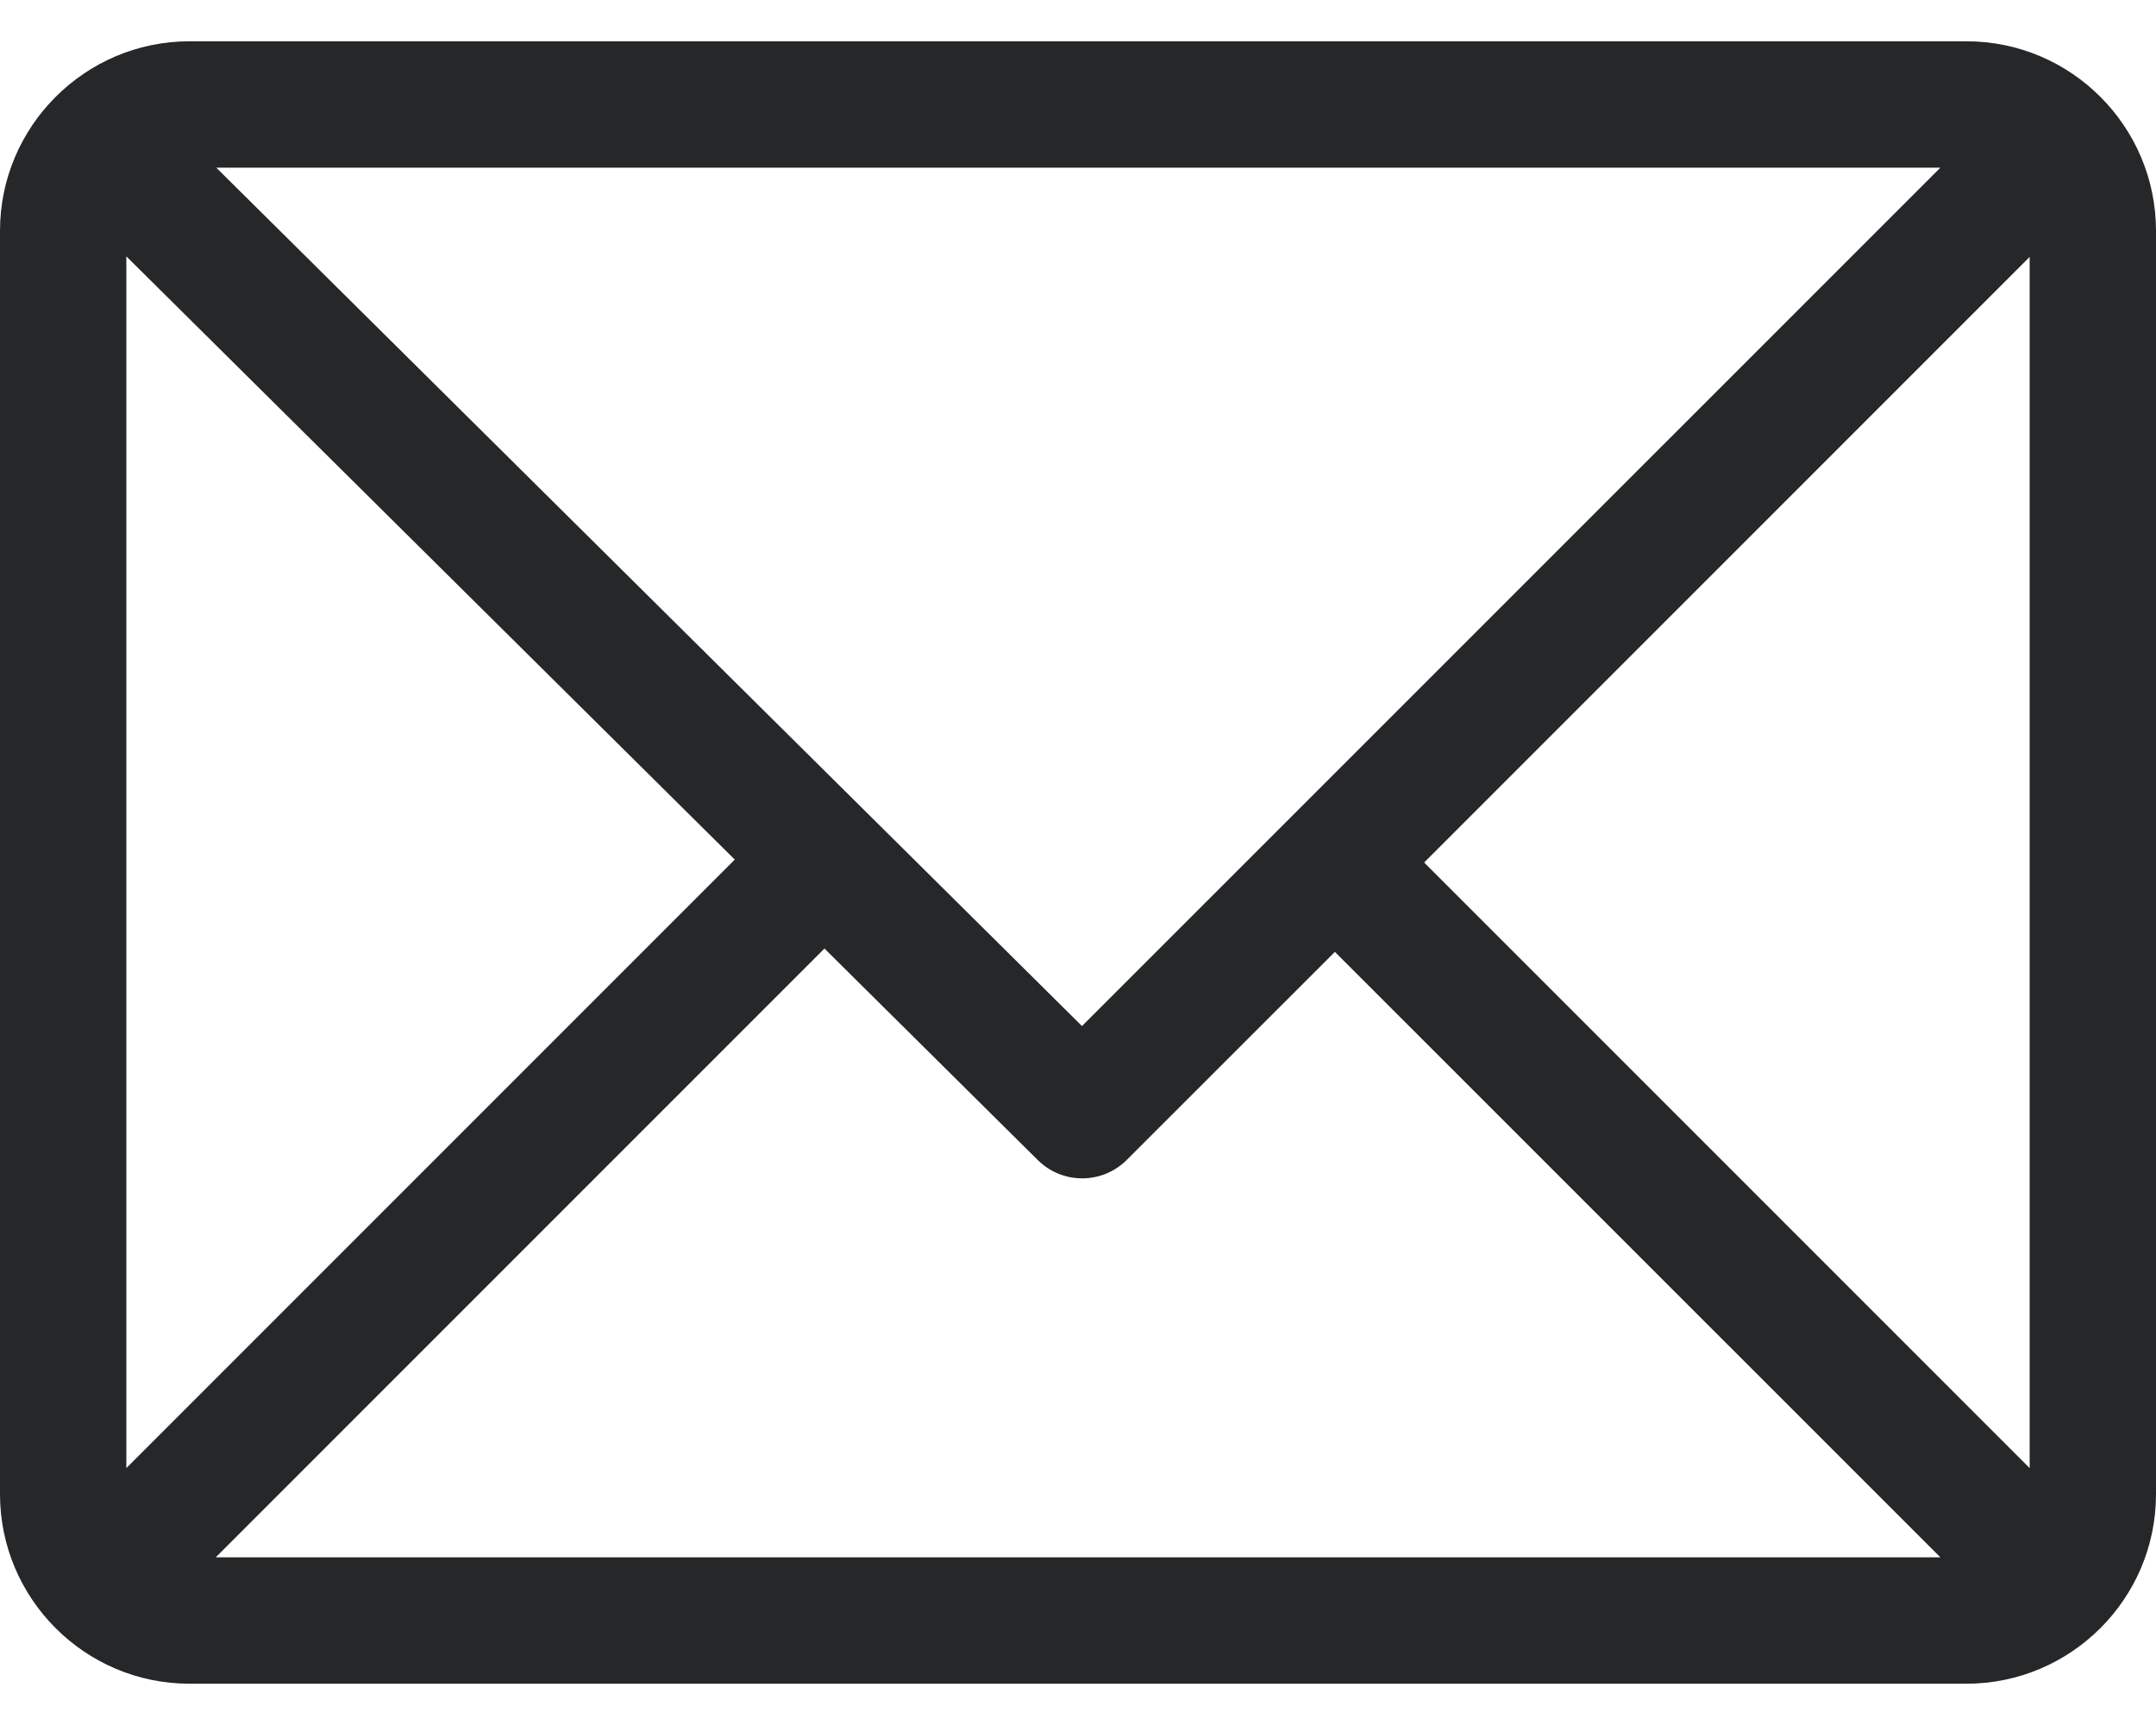 <svg width="20" height="16" viewBox="0 0 20 16" fill="none" xmlns="http://www.w3.org/2000/svg">
<path d="M18.242 0.383H1.758C0.79 0.383 0 1.172 0 2.141V13.859C0 14.825 0.786 15.617 1.758 15.617H18.242C19.208 15.617 20 14.831 20 13.859V2.141C20 1.175 19.214 0.383 18.242 0.383ZM18 1.555L10.037 9.517L2.006 1.555H18ZM1.172 13.617V2.378L6.816 7.973L1.172 13.617ZM2.001 14.445L7.648 8.798L9.627 10.76C9.856 10.987 10.225 10.986 10.453 10.758L12.383 8.829L18 14.445H2.001ZM18.828 13.617L13.211 8L18.828 2.383V13.617Z" fill="#252729"/>
</svg>
